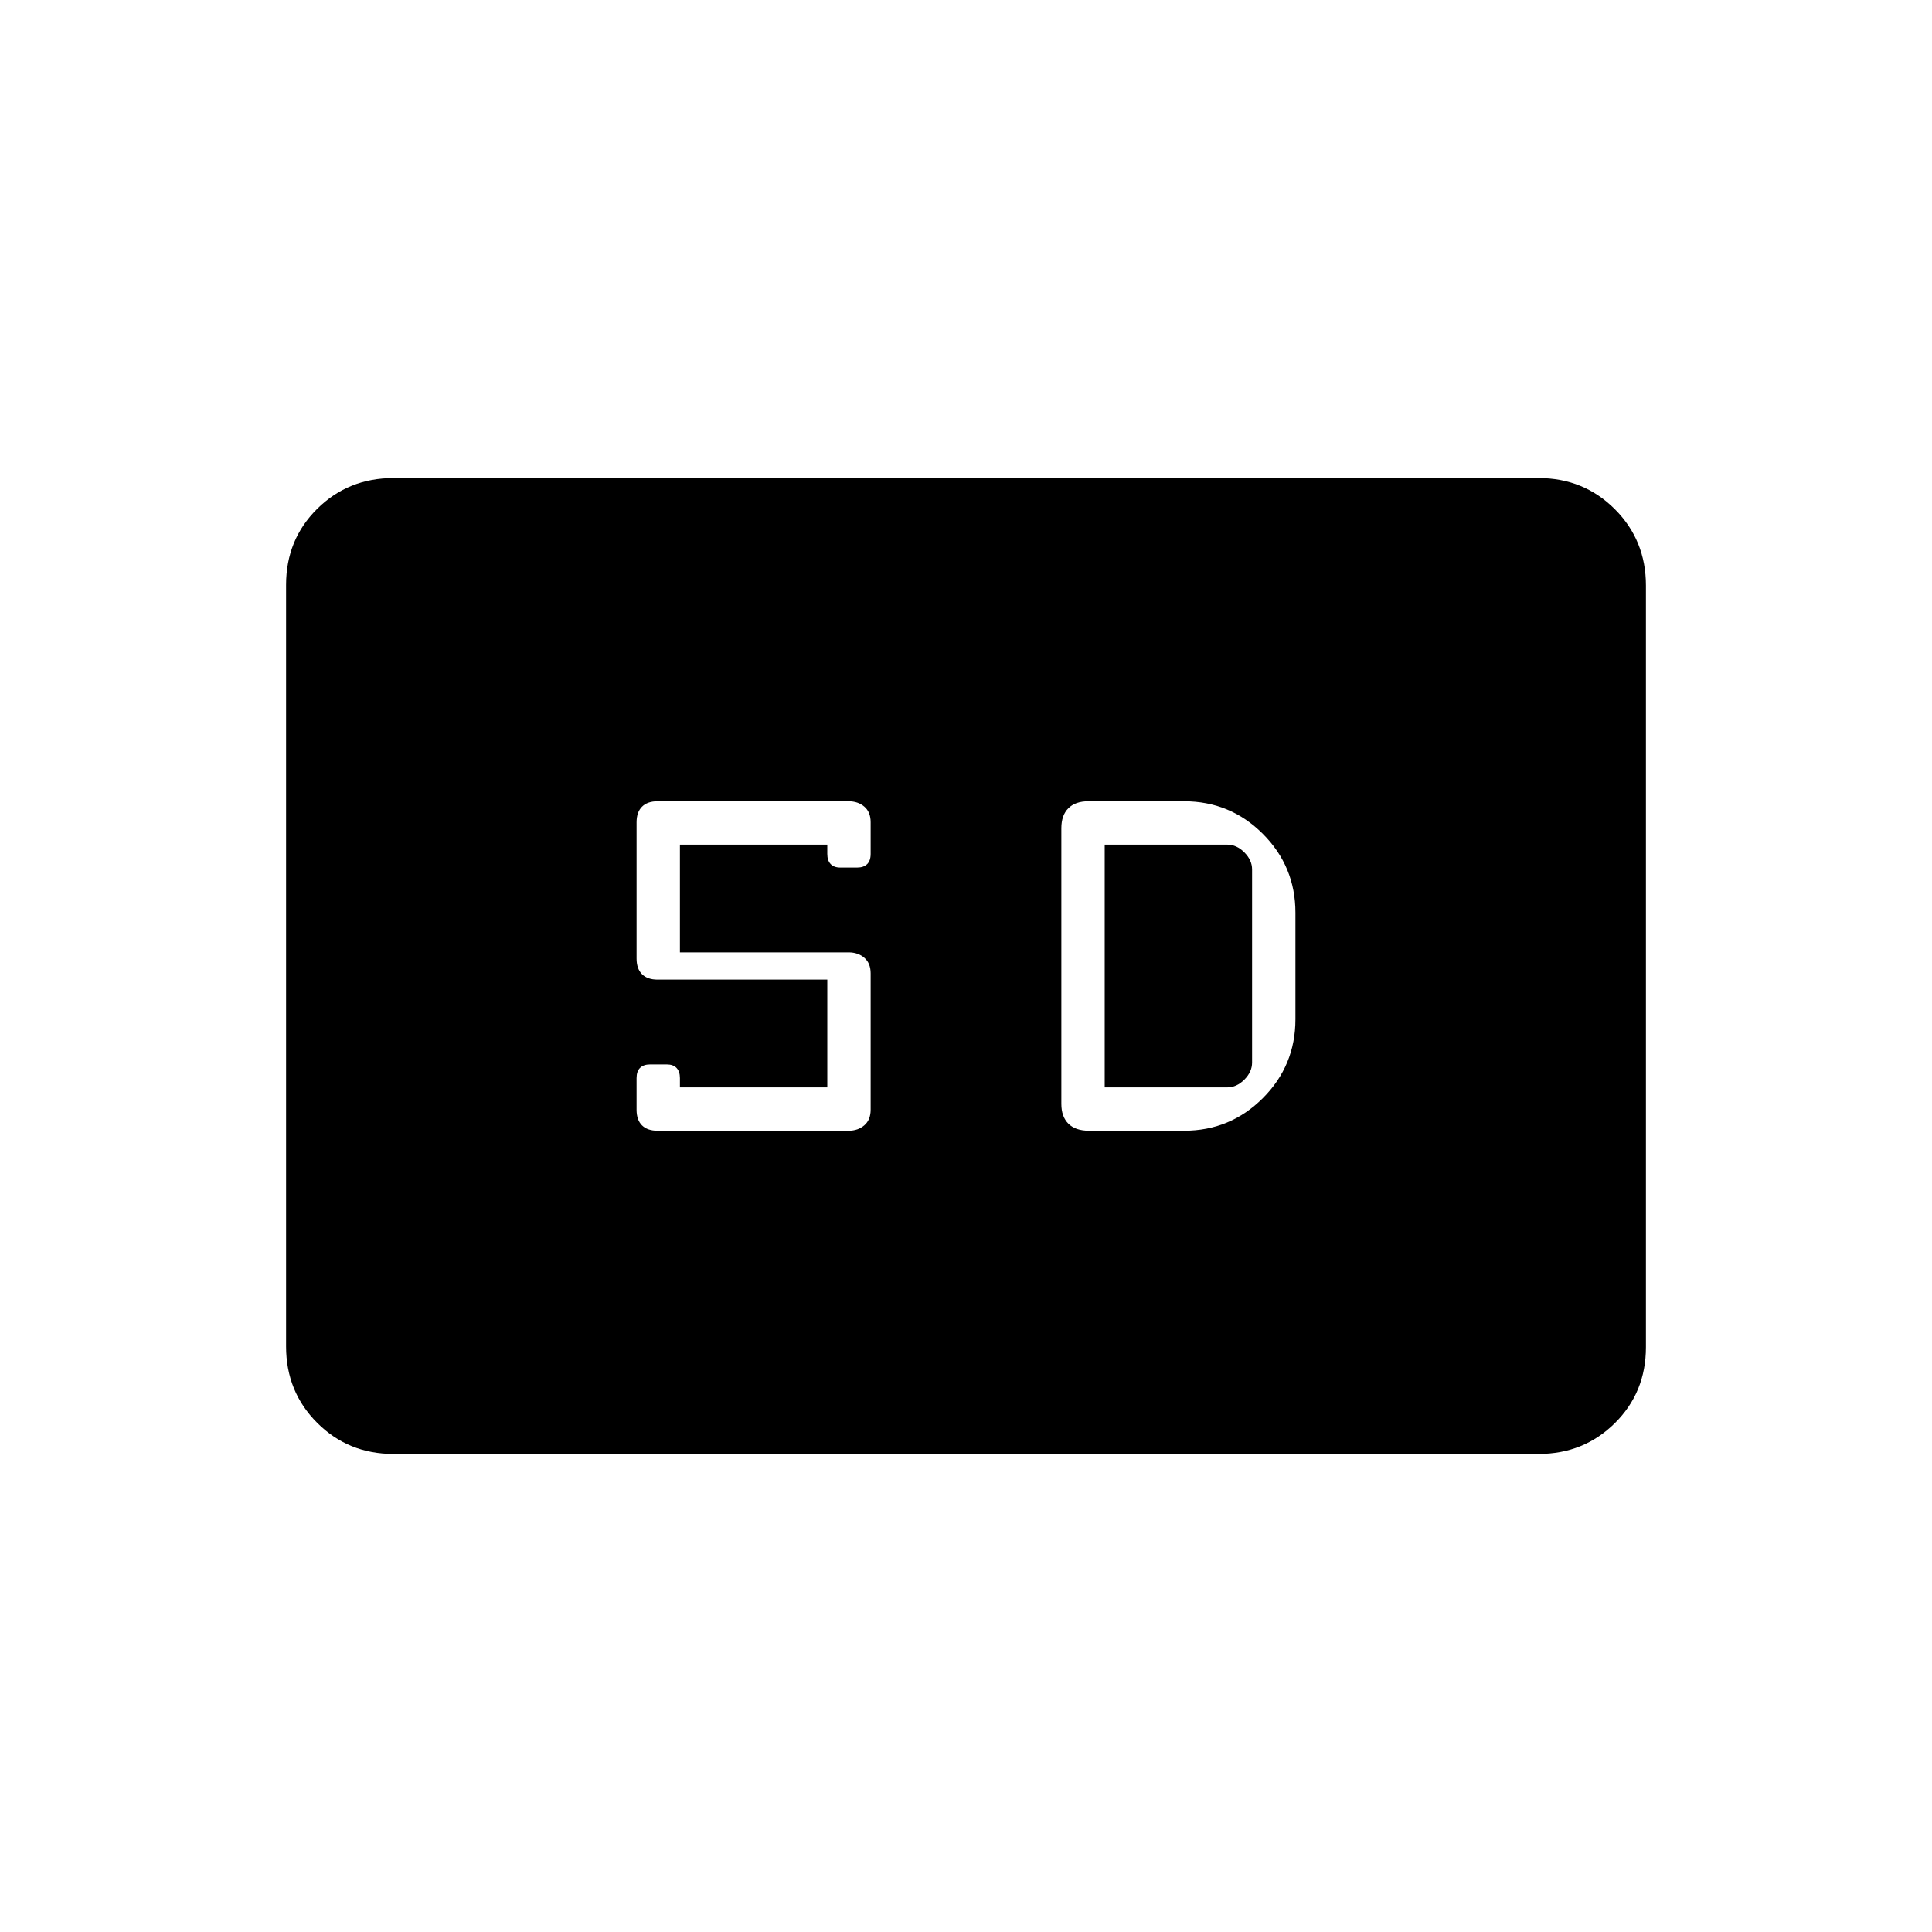 <svg xmlns="http://www.w3.org/2000/svg" height="20" viewBox="0 -960 960 960" width="20"><path d="M195.52-237.54q-22.47 0-37.92-15.46-15.45-15.46-15.45-37.97v-378.39q0-22.5 15.45-37.8 15.45-15.3 37.92-15.3h568.96q22.47 0 37.92 15.46 15.45 15.46 15.45 37.97v378.39q0 22.5-15.45 37.8-15.45 15.3-37.92 15.3H195.52Zm131.25-160.61h94.86q4.71 0 7.85-2.7 3.14-2.7 3.14-7.77v-67.69q0-5.06-3.12-7.76t-7.8-2.7h-83.85v-53.54h73.23v4.62q0 3.26 1.65 5.01 1.66 1.76 4.83 1.76h8.38q3.17 0 4.92-1.69 1.76-1.68 1.76-5.1v-15.72q0-5.07-3.14-7.75-3.14-2.67-7.85-2.67h-94.86q-5.06 0-7.76 2.7t-2.7 7.77v67.69q0 5.06 2.7 7.76t7.76 2.7h84.31v53.54h-73.23v-4.62q0-3.26-1.66-5.01-1.66-1.76-4.83-1.76h-8.38q-3.16 0-4.92 1.69-1.75 1.68-1.75 5.1v15.72q0 5.07 2.7 7.75 2.7 2.67 7.76 2.67Zm214.35 0h47.19q23 0 39.19-16.2 16.19-16.19 16.19-39.19v-52.92q0-23-16.19-39.19-16.19-16.2-39.19-16.2h-47.5q-6.46 0-9.94 3.47-3.49 3.46-3.49 9.94v136.95q0 6.37 3.52 9.86 3.52 3.48 10.22 3.48Zm7.8-21.54v-120.62h60.93q4.61 0 8.46 3.85 3.84 3.84 3.84 8.46v96q0 4.62-3.84 8.46-3.85 3.85-8.46 3.85h-60.93Z"/></svg>